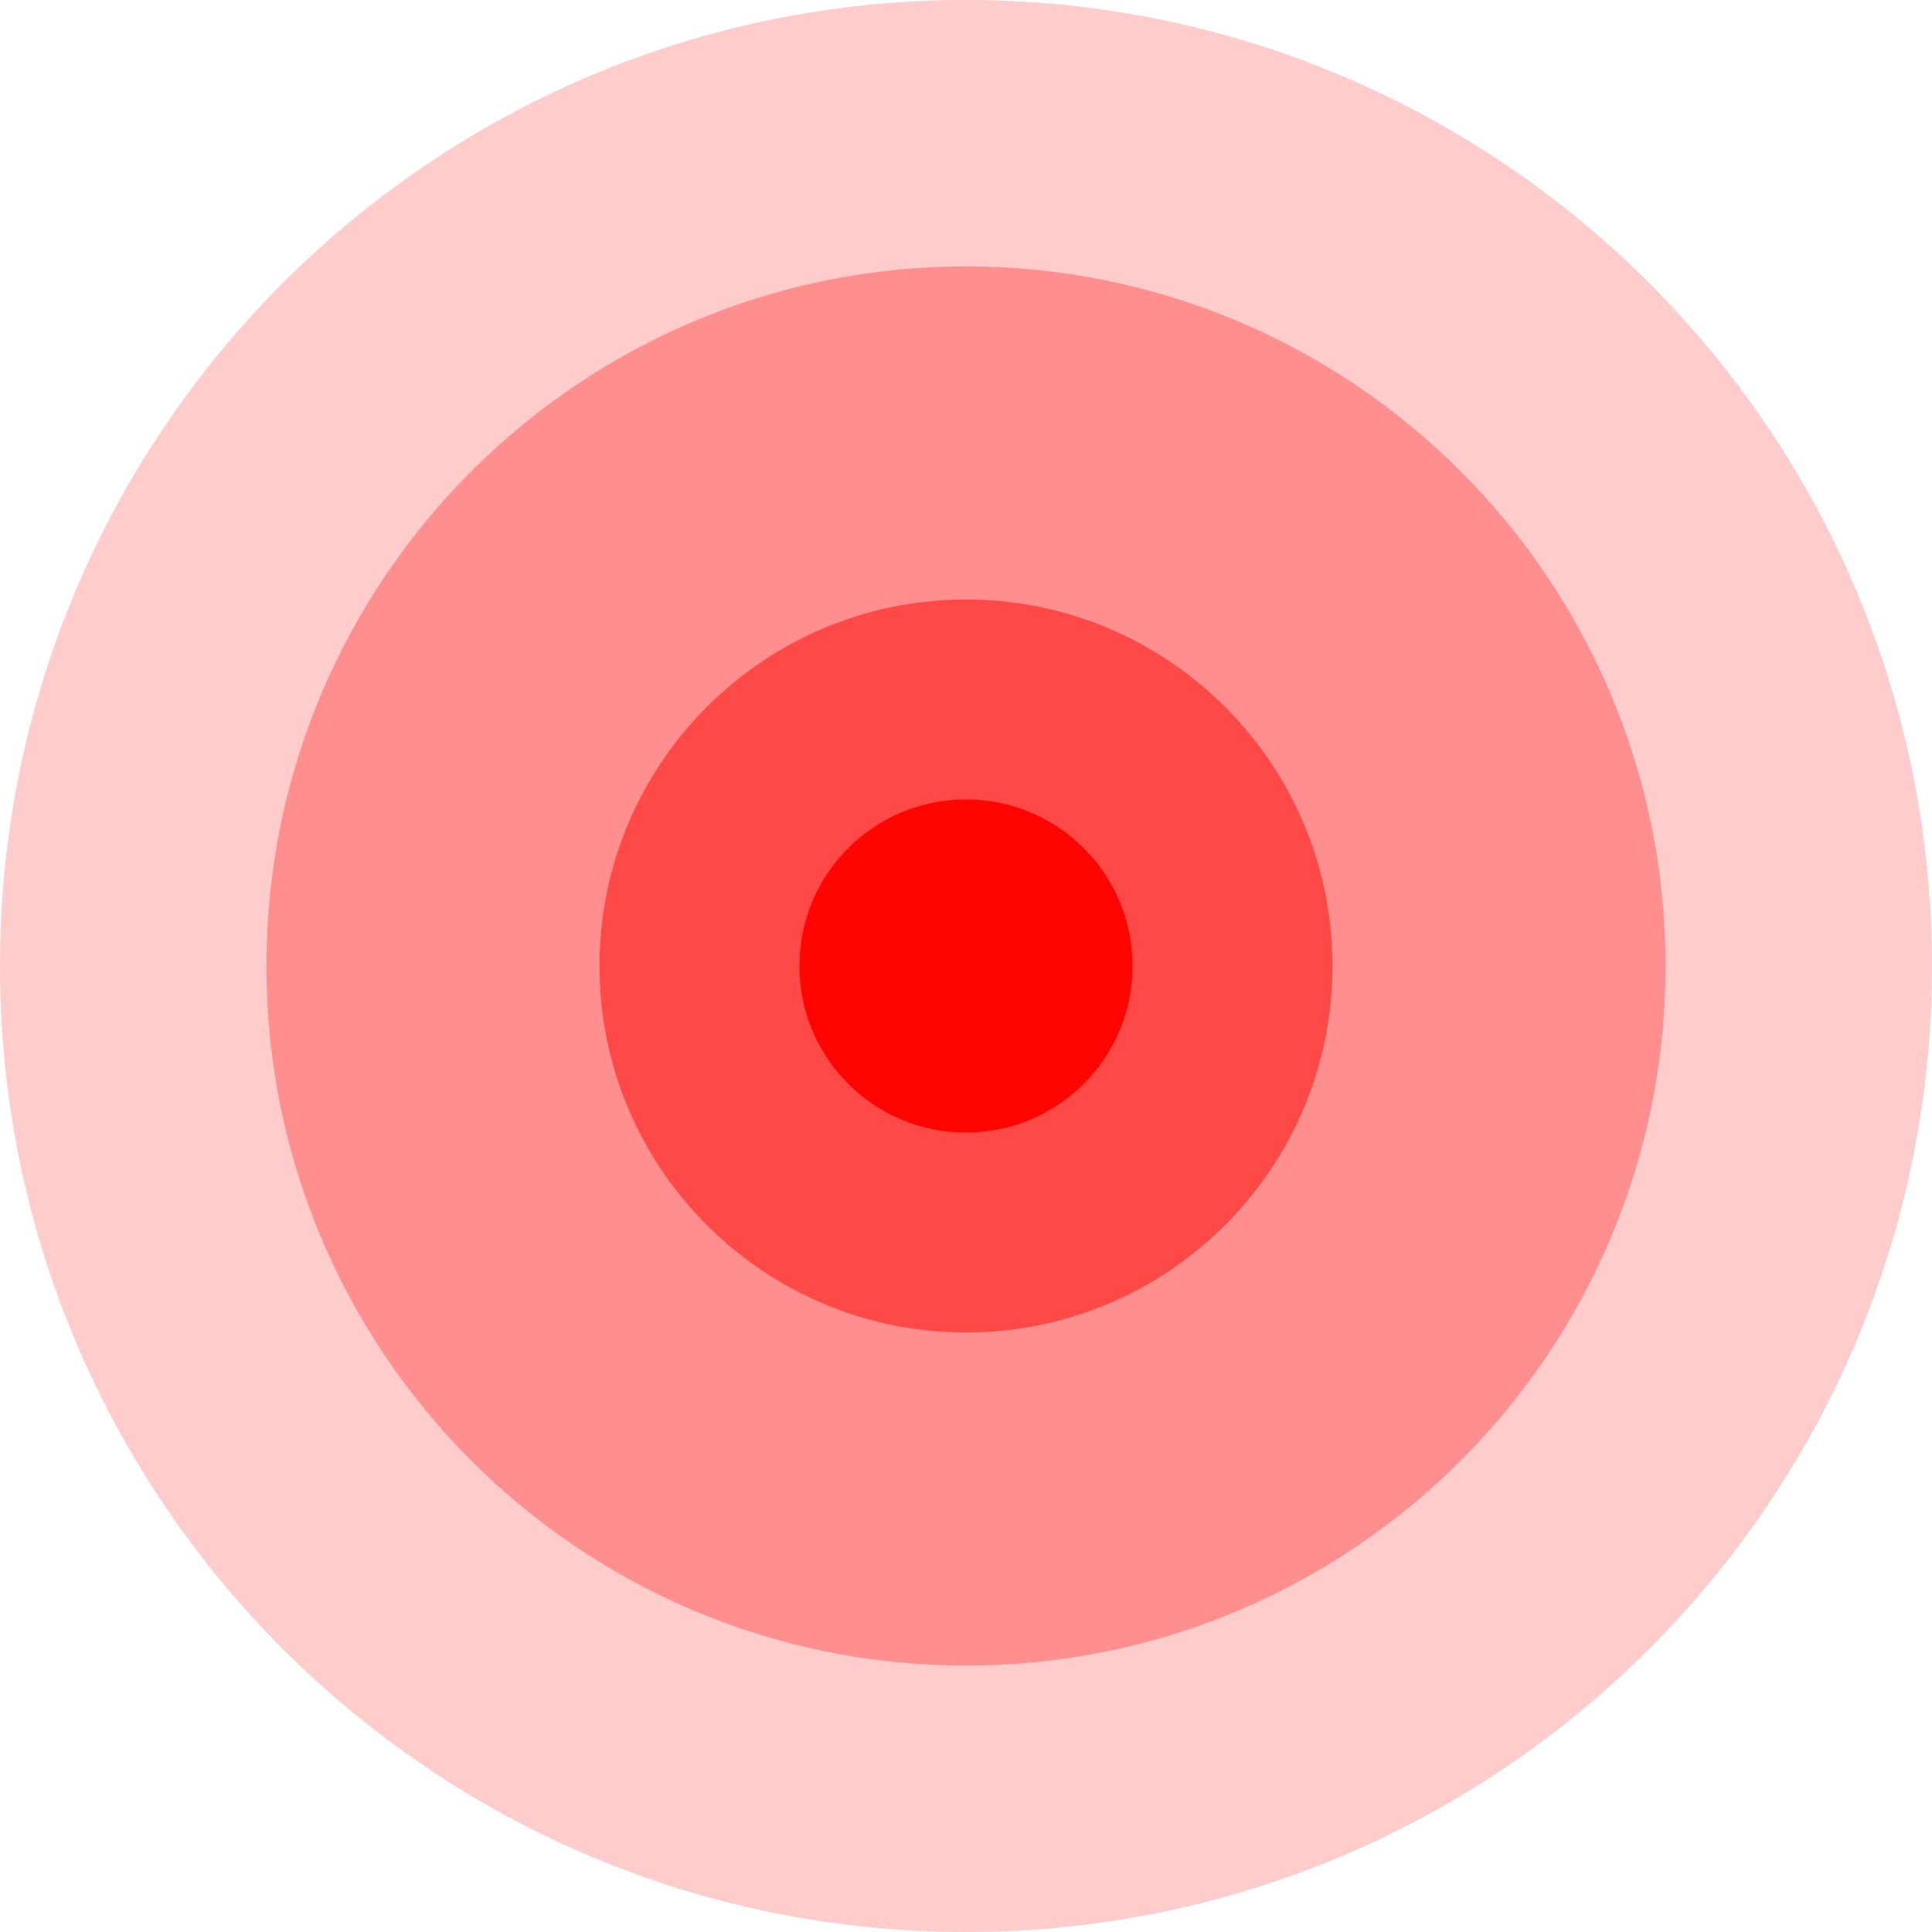 <?xml version="1.0" encoding="UTF-8"?>
<svg xmlns="http://www.w3.org/2000/svg" xmlns:xlink="http://www.w3.org/1999/xlink" width="30pt" height="30pt" viewBox="0 0 30 30" version="1.1">
<g id="surface3">
<path style=" stroke:none;fill-rule:nonzero;fill:rgb(100%,1.569%,0%);fill-opacity:0.2;" d="M 30 15 C 30 23.285 23.285 30 15 30 C 6.715 30 0 23.285 0 15 C 0 6.715 6.715 0 15 0 C 23.285 0 30 6.715 30 15 Z M 30 15 "/>
<path style=" stroke:none;fill-rule:nonzero;fill:rgb(100%,1.569%,0%);fill-opacity:0.302;" d="M 25.863 15 C 25.863 21 21 25.863 15 25.863 C 9 25.863 4.137 21 4.137 15 C 4.137 9 9 4.137 15 4.137 C 21 4.137 25.863 9 25.863 15 Z M 25.863 15 "/>
<path style=" stroke:none;fill-rule:nonzero;fill:rgb(100%,1.569%,0%);fill-opacity:0.502;" d="M 20.691 15 C 20.691 18.141 18.141 20.691 15 20.691 C 11.859 20.691 9.309 18.141 9.309 15 C 9.309 11.859 11.859 9.309 15 9.309 C 18.141 9.309 20.691 11.859 20.691 15 Z M 20.691 15 "/>
<path style=" stroke:none;fill-rule:nonzero;fill:rgb(100%,1.569%,0%);fill-opacity:1;" d="M 17.586 15 C 17.586 16.43 16.43 17.586 15 17.586 C 13.57 17.586 12.414 16.43 12.414 15 C 12.414 13.57 13.57 12.414 15 12.414 C 16.43 12.414 17.586 13.57 17.586 15 Z M 17.586 15 "/>
</g>
</svg>
